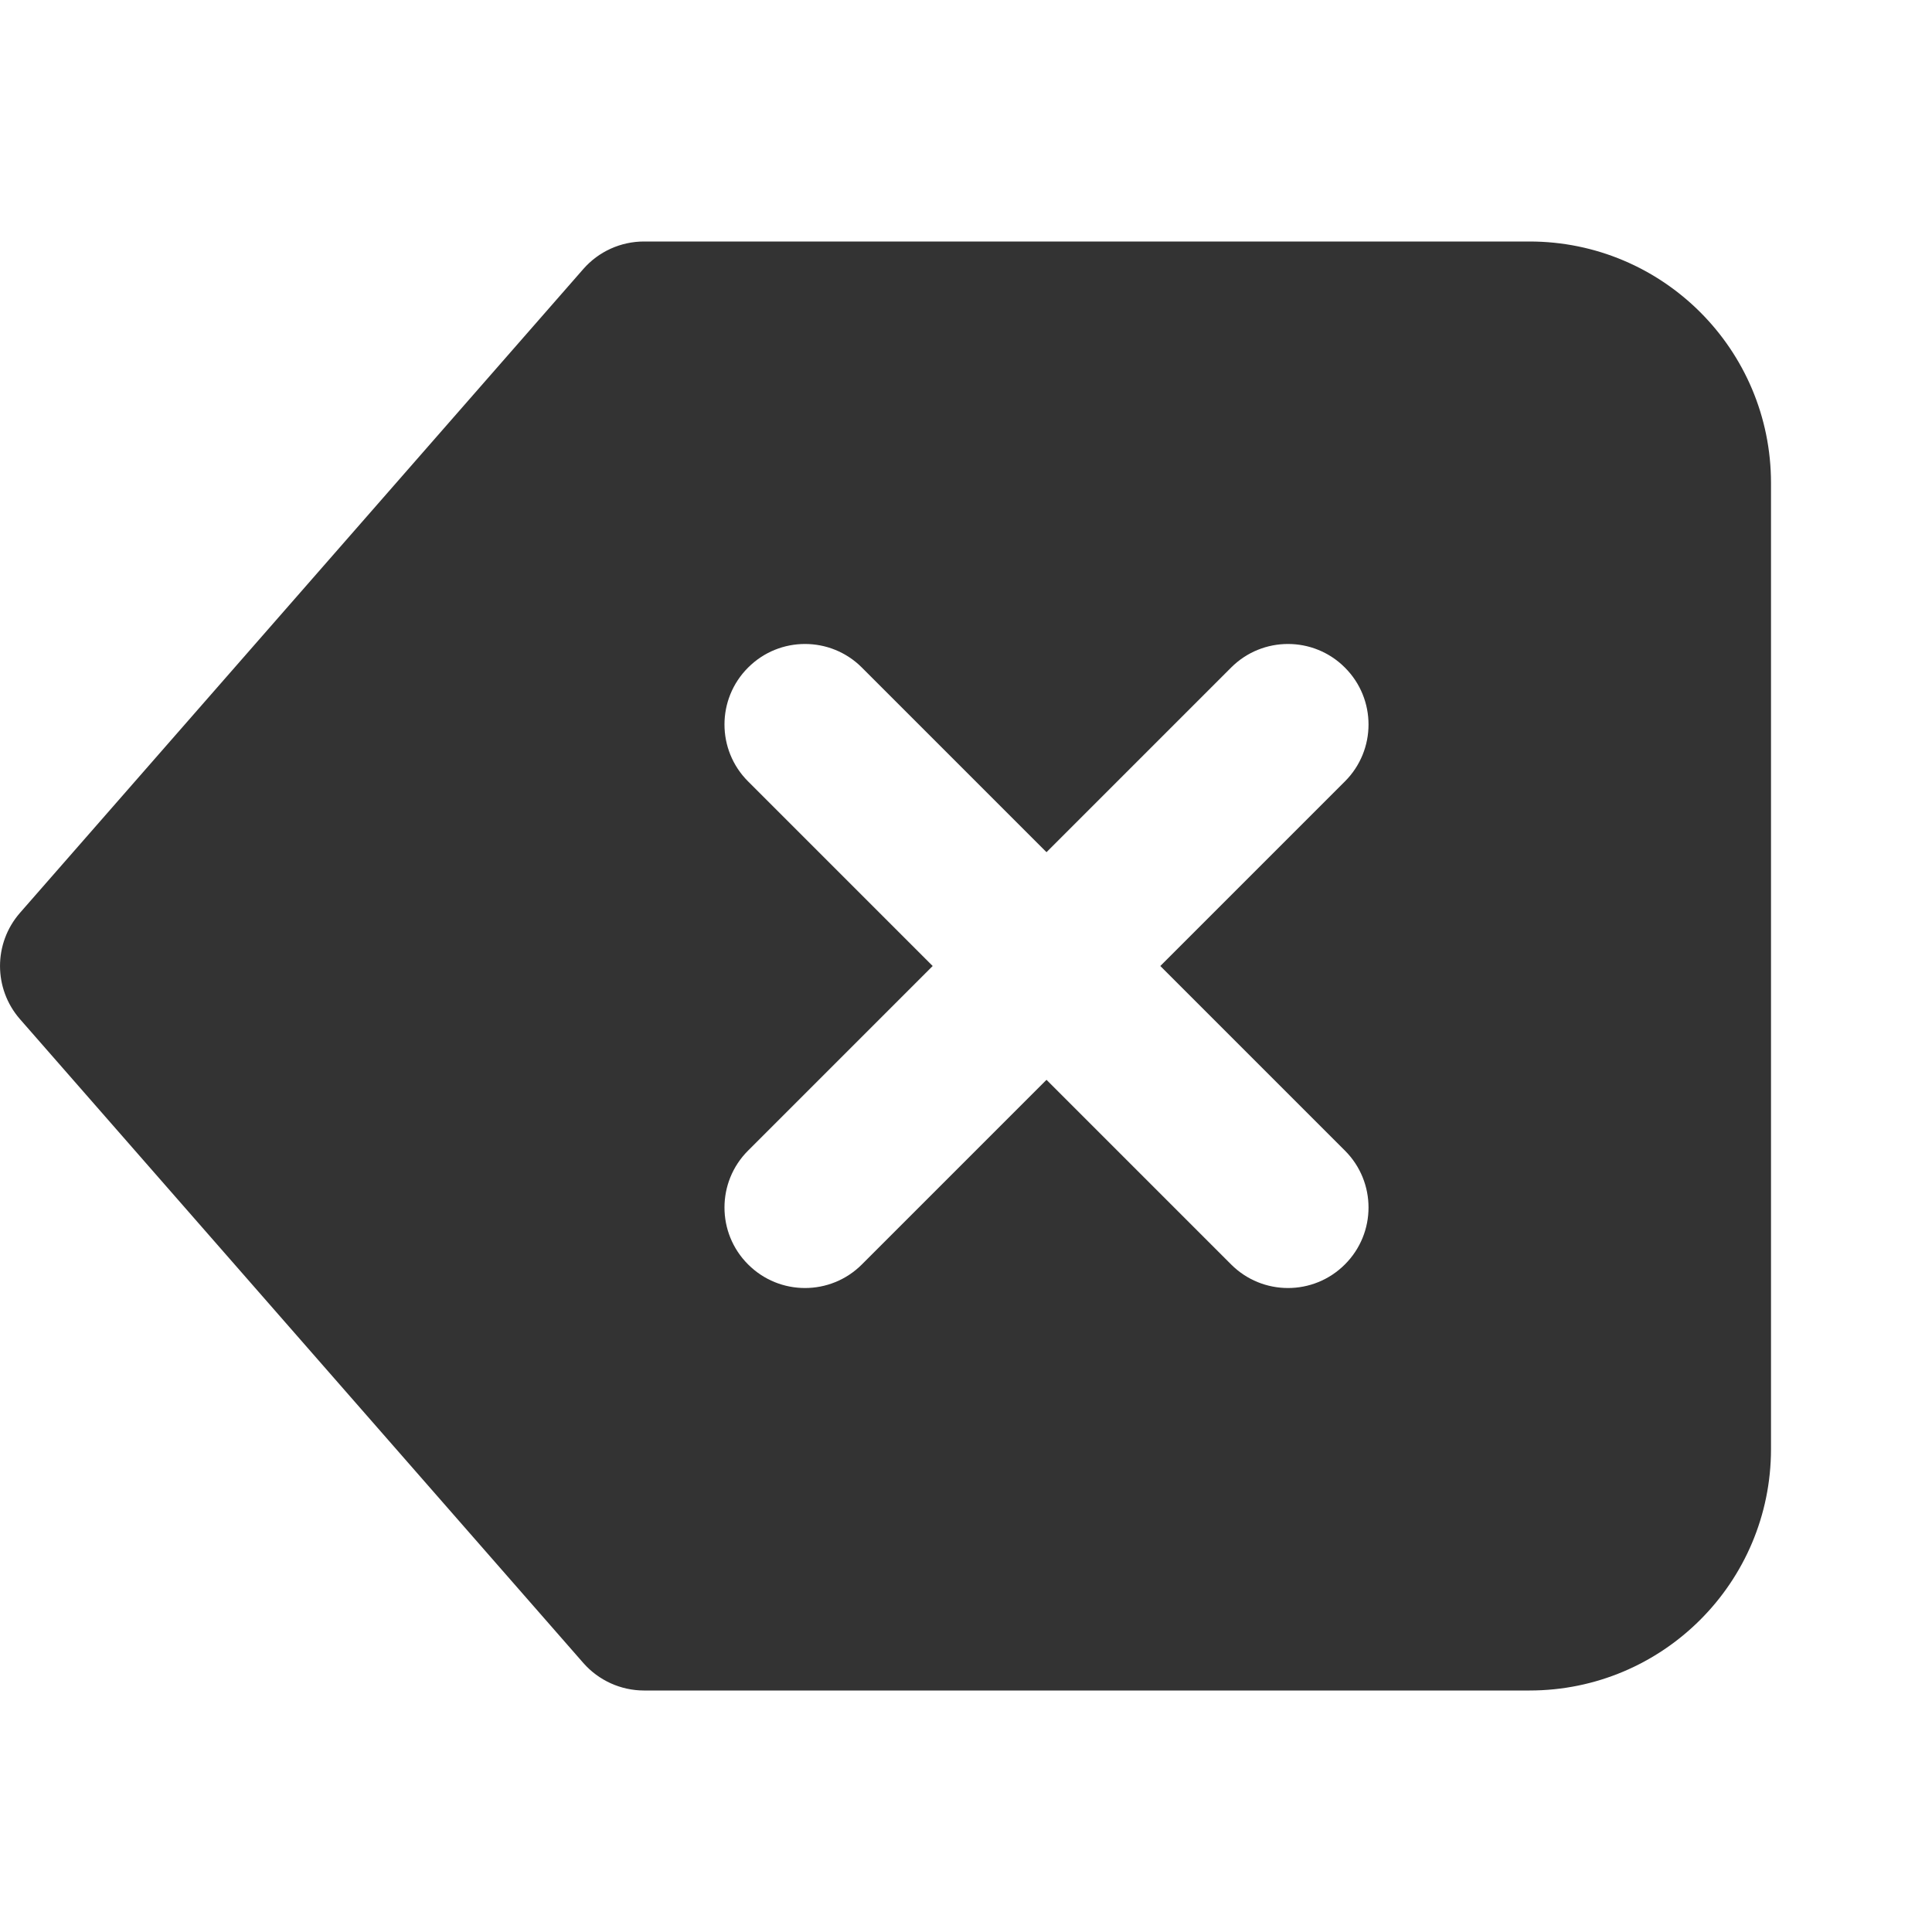 <svg width="24" height="24" viewBox="0 0 24 24" fill="none" xmlns="http://www.w3.org/2000/svg">
<path fill-rule="evenodd" clip-rule="evenodd" d="M19 3C20.657 3 22 4.343 22 6V18C22 19.657 20.657 21 19 21H8C7.712 21 7.437 20.875 7.247 20.659L0.247 12.659C-0.082 12.281 -0.082 11.719 0.247 11.341L7.247 3.341C7.437 3.124 7.712 3 8 3H19ZM11.586 12L9.293 14.293C8.902 14.683 8.902 15.317 9.293 15.707C9.683 16.098 10.317 16.098 10.707 15.707L13 13.414L15.293 15.707C15.683 16.098 16.317 16.098 16.707 15.707C17.098 15.317 17.098 14.683 16.707 14.293L14.414 12L16.707 9.707C17.098 9.317 17.098 8.683 16.707 8.293C16.317 7.902 15.683 7.902 15.293 8.293L13 10.586L10.707 8.293C10.317 7.902 9.683 7.902 9.293 8.293C8.902 8.683 8.902 9.317 9.293 9.707L11.586 12Z" fill="#333333"/>
</svg>
